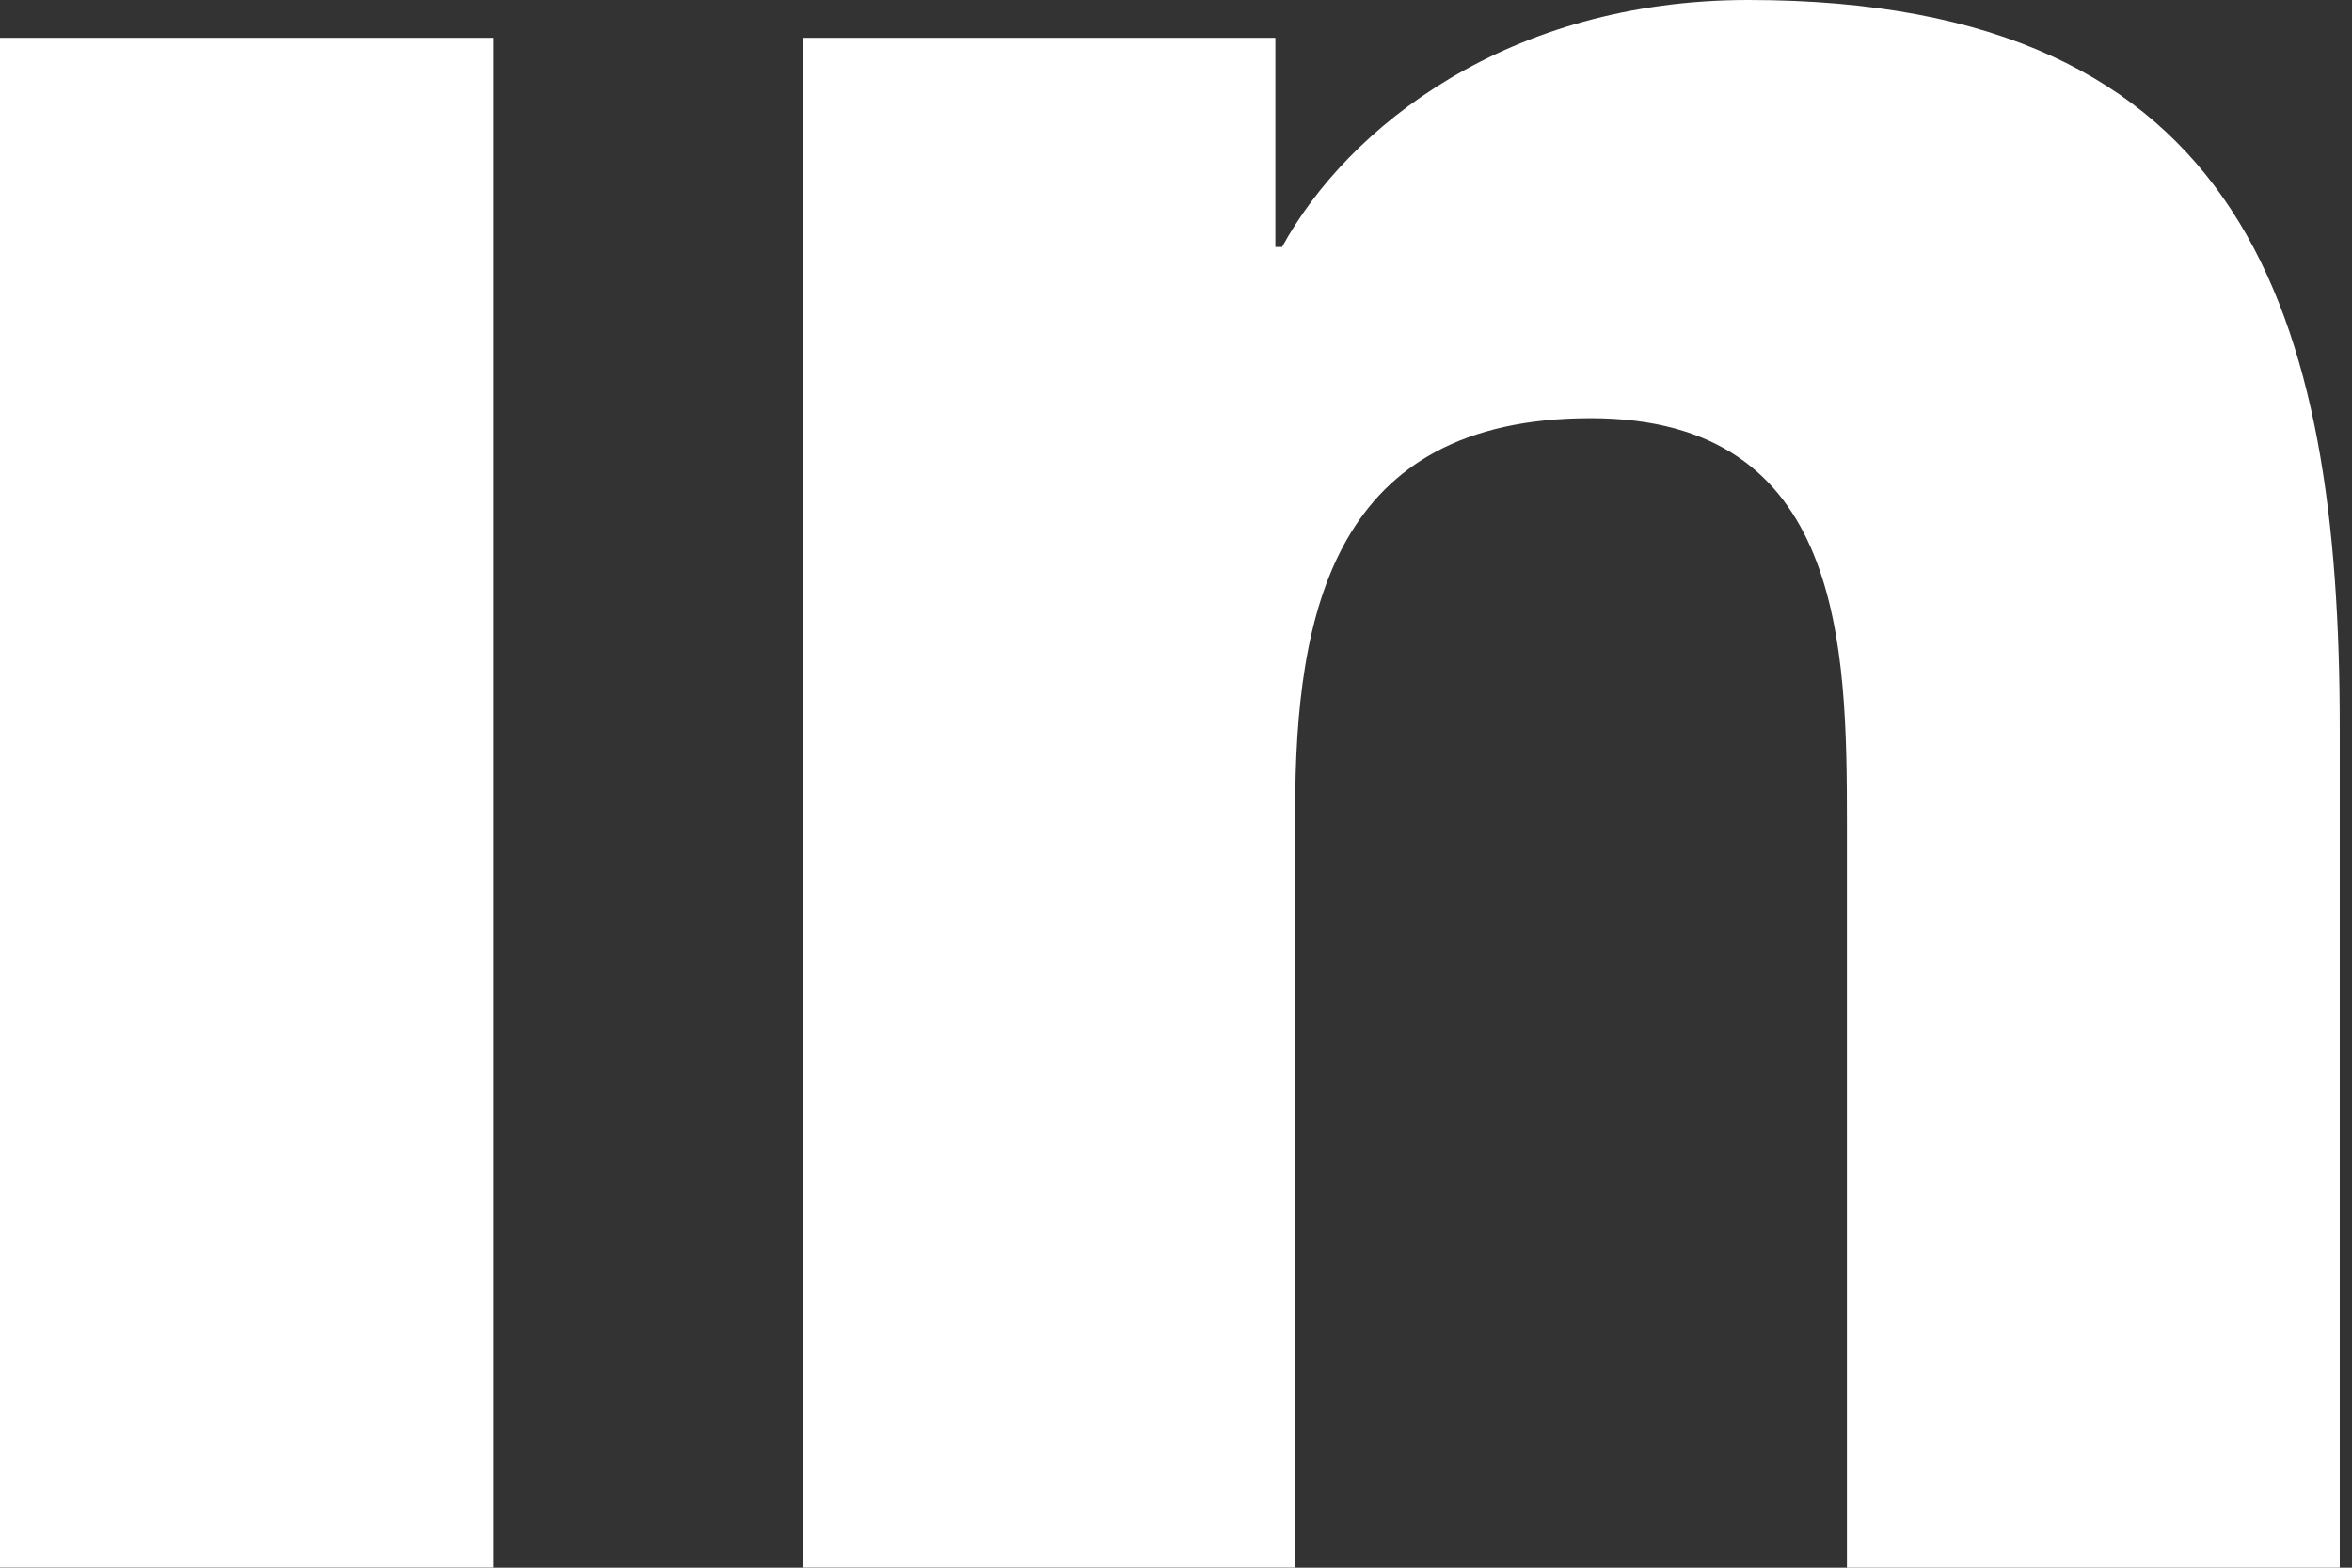 <svg width="24" height="16" viewBox="0 0 24 16" fill="none" xmlns="http://www.w3.org/2000/svg">
<rect x="0" y="0" width="24" height="16" fill="#333333" stroke="none"/>
<path d="M8.19 0.386V15.999H13.216V8.278C13.216 6.241 13.613 4.268 16.232 4.268C18.814 4.268 18.846 6.597 18.846 8.406V16H23.875V7.438C23.875 3.232 22.936 0 17.84 0C15.393 0 13.753 1.295 13.082 2.521H13.014V0.386H8.19ZM0 0.386H5.034V15.999H0V0.386Z" fill="white"/>
</svg>

